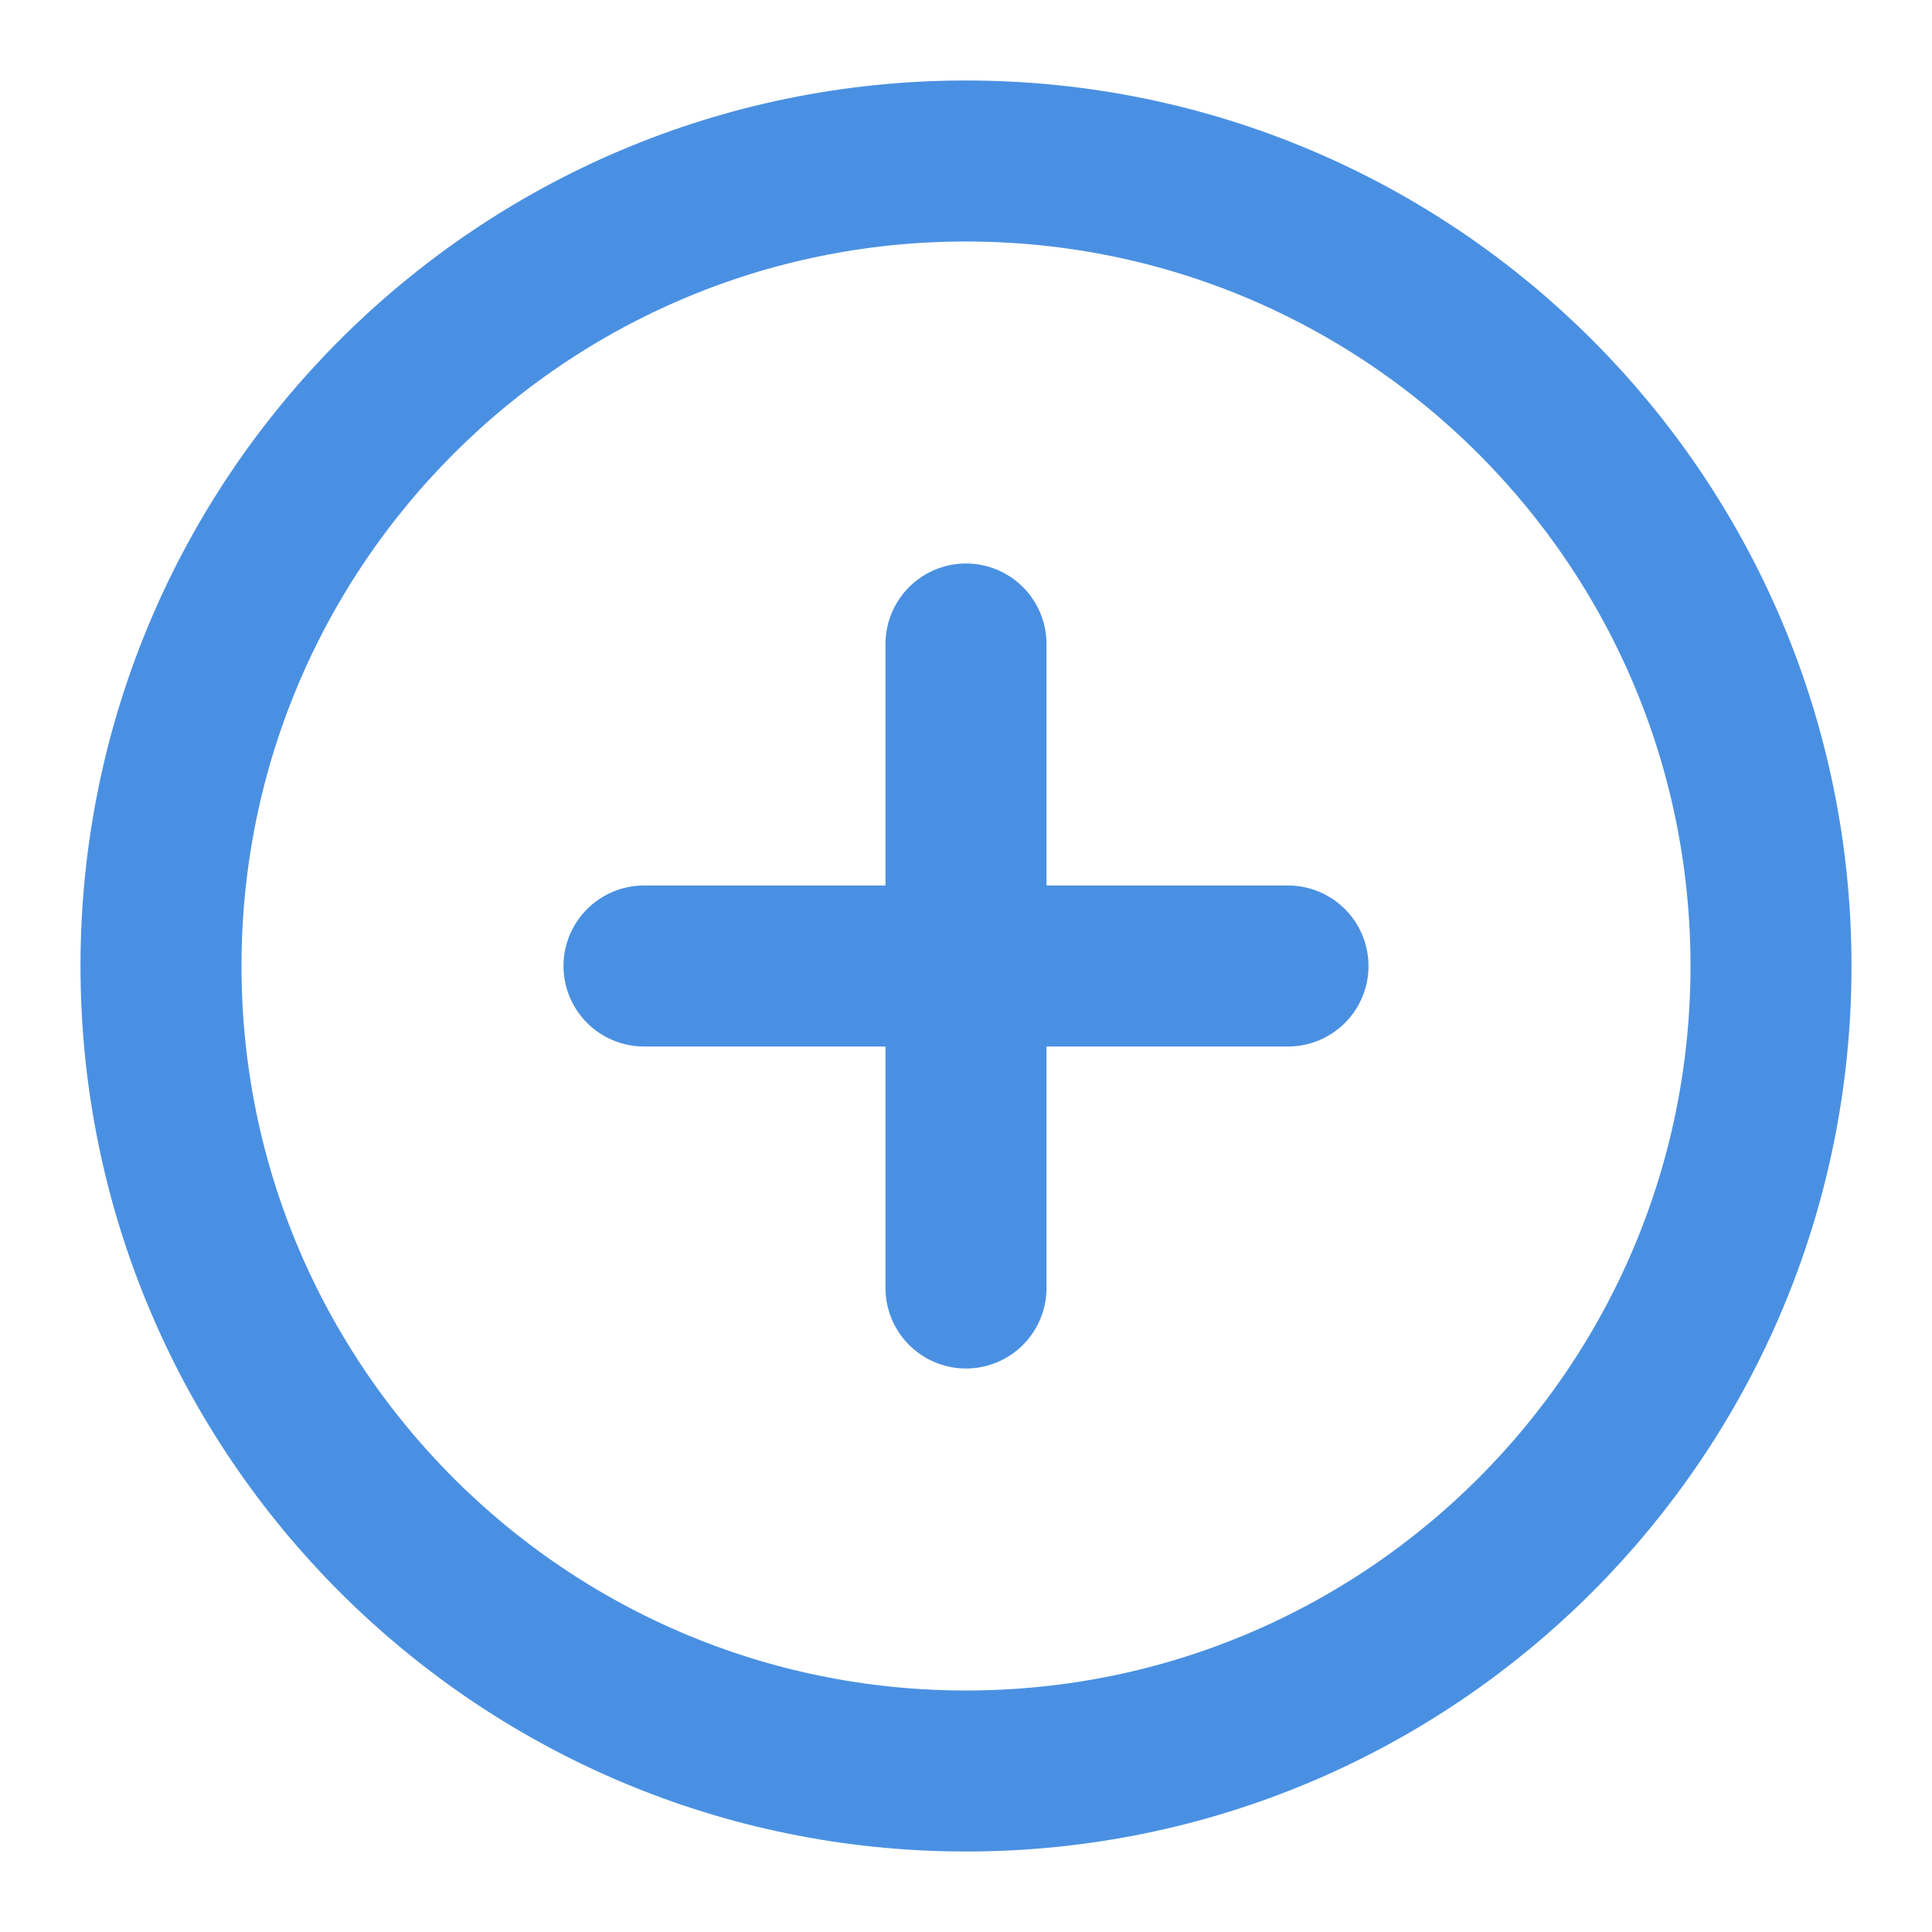 <?xml version="1.0" encoding="UTF-8"?><svg width="21" height="21" viewBox="0 0 48 48" fill="none" xmlns="http://www.w3.org/2000/svg"><path d="M24 44C35.046 44 44 35.046 44 24C44 12.954 35.046 4 24 4C12.954 4 4 12.954 4 24C4 35.046 12.954 44 24 44Z" fill="none" stroke="#4a90e2" stroke-width="4" stroke-linejoin="round"/><path d="M24 16V32" stroke="#4a90e2" stroke-width="4" stroke-linecap="round" stroke-linejoin="round"/><path d="M16 24L32 24" stroke="#4a90e2" stroke-width="4" stroke-linecap="round" stroke-linejoin="round"/></svg>